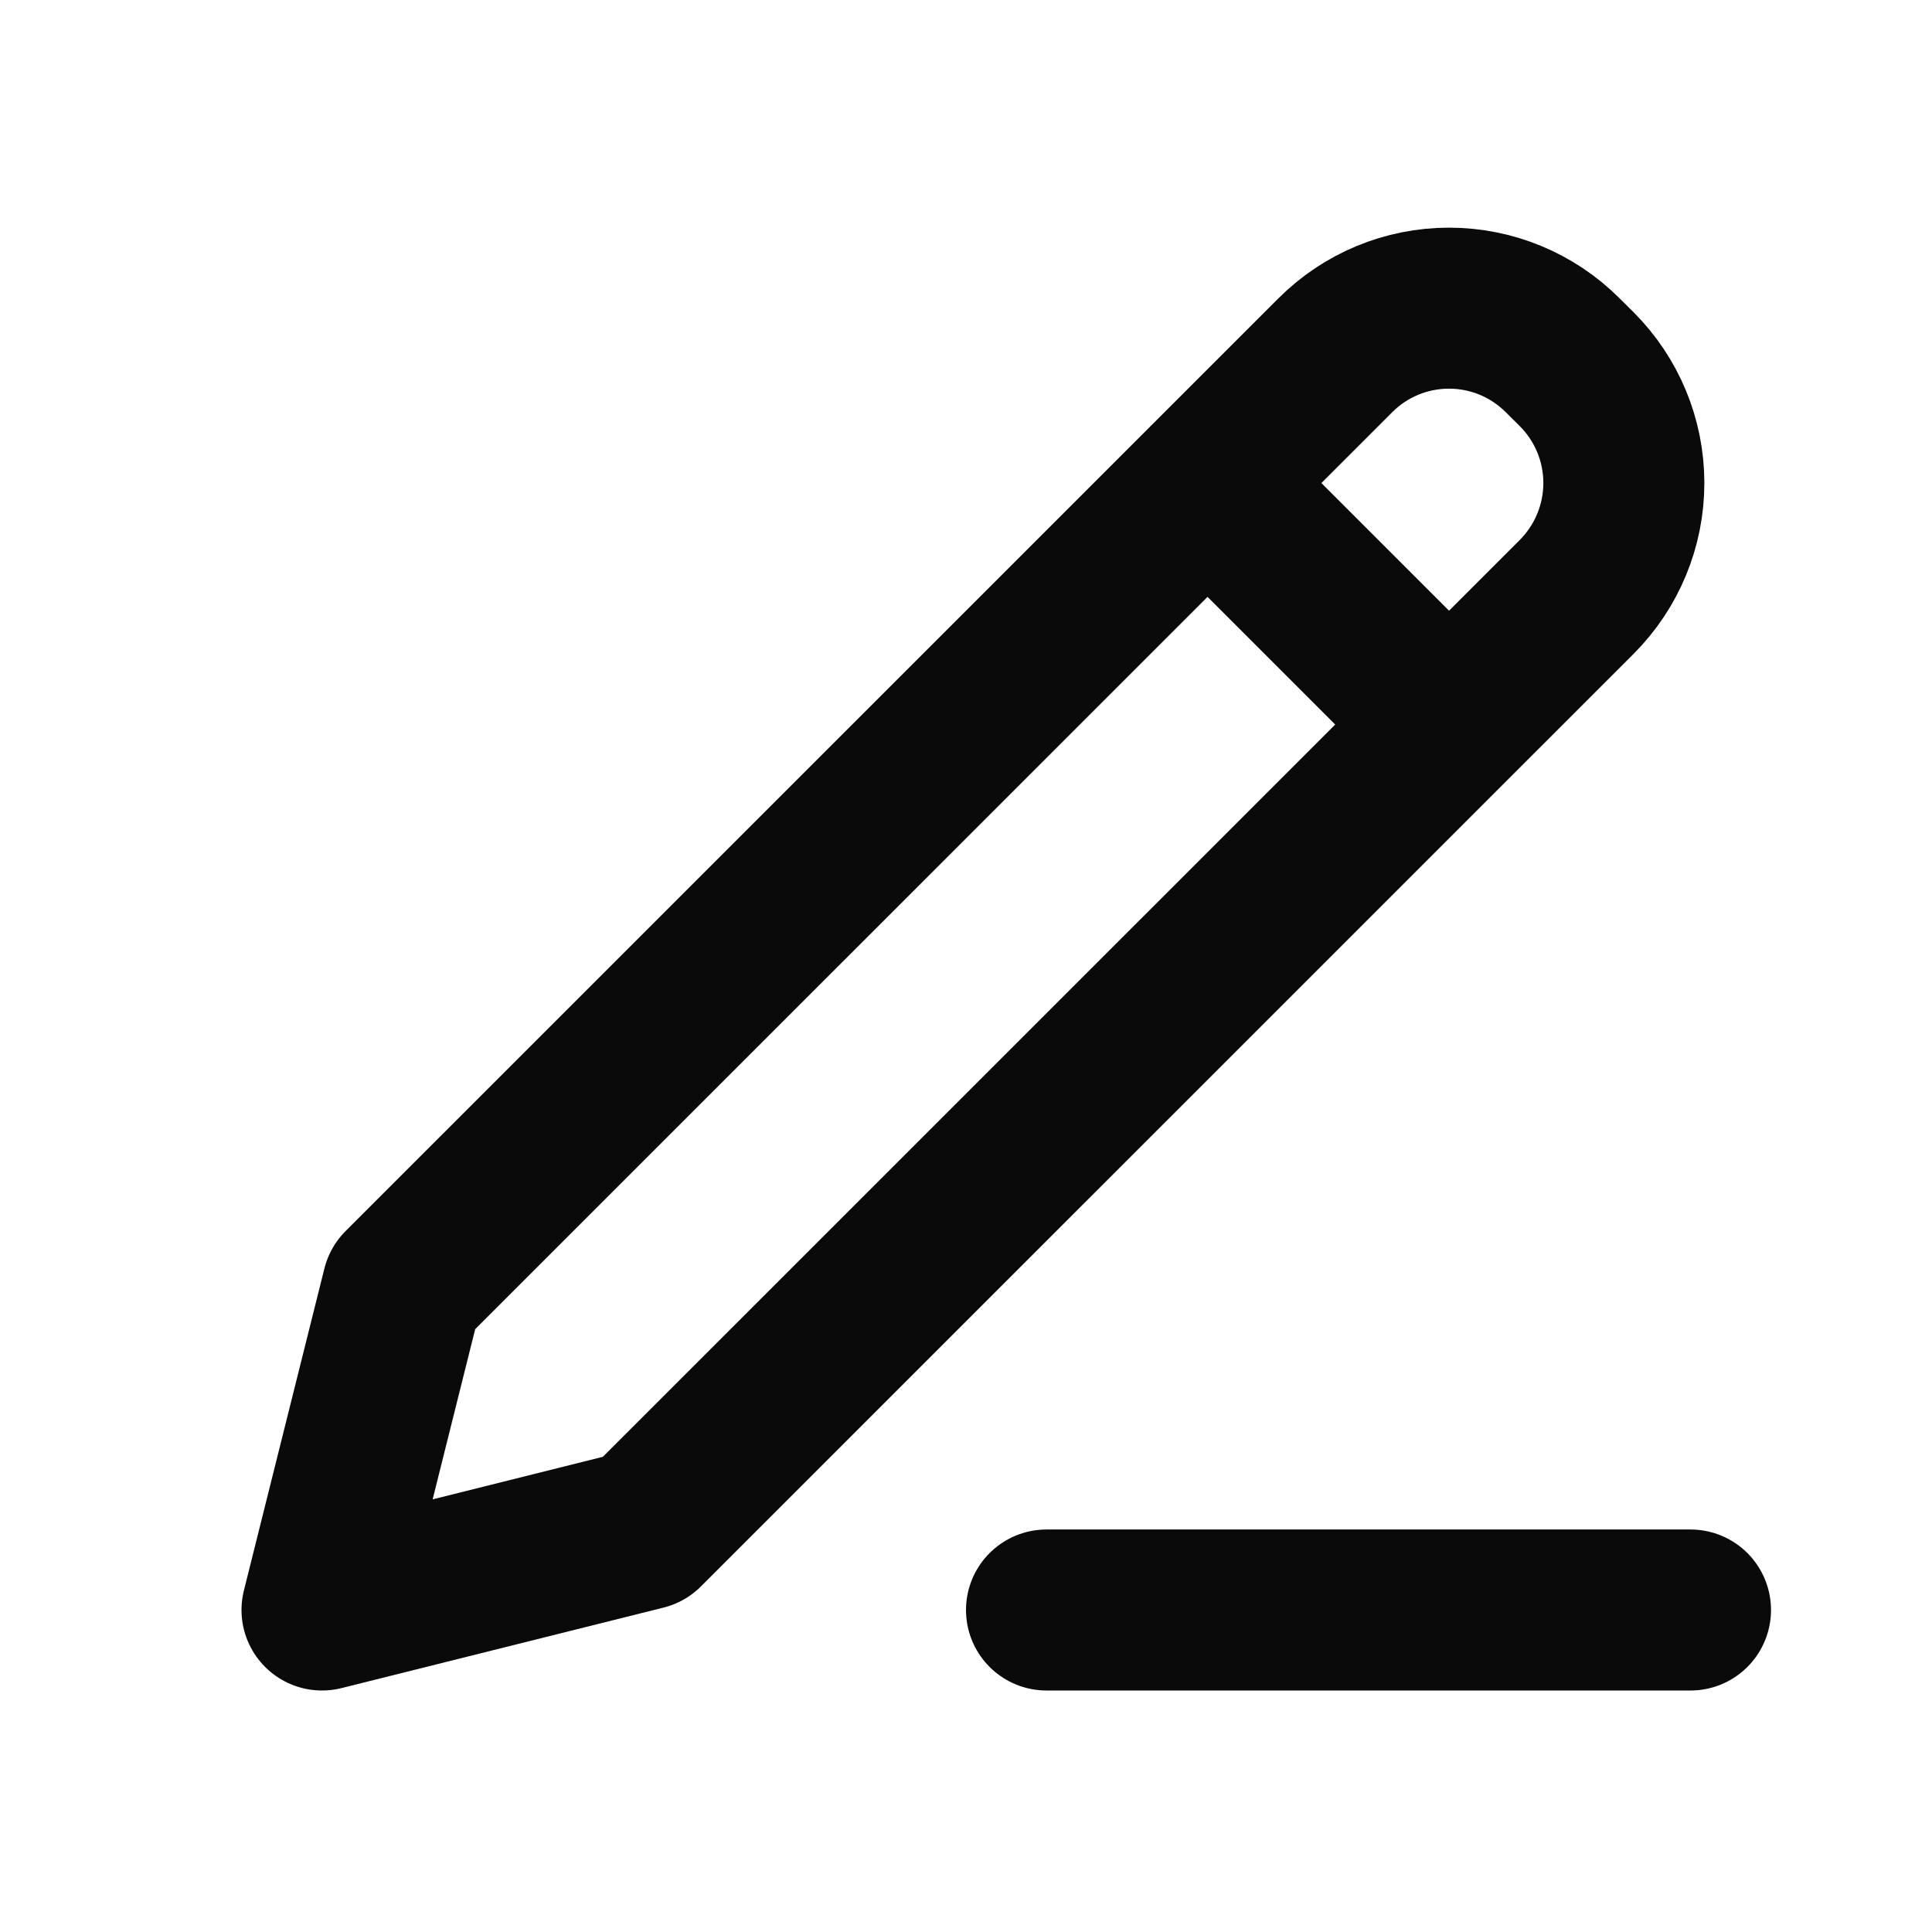 <svg width="18" height="18" viewBox="0 0 18 18" fill="none" xmlns="http://www.w3.org/2000/svg">
<path d="M11.25 4.5L13.5 6.75M9.75 15H15.75M3.75 12L3 15L6 14.25L14.69 5.561C14.971 5.279 15.129 4.898 15.129 4.5C15.129 4.102 14.971 3.721 14.69 3.44L14.56 3.311C14.279 3.029 13.898 2.871 13.5 2.871C13.102 2.871 12.721 3.029 12.44 3.311L3.75 12Z" stroke="#0B0A0A" stroke-width="1.5" stroke-linecap="round" stroke-linejoin="round"/>
</svg>
